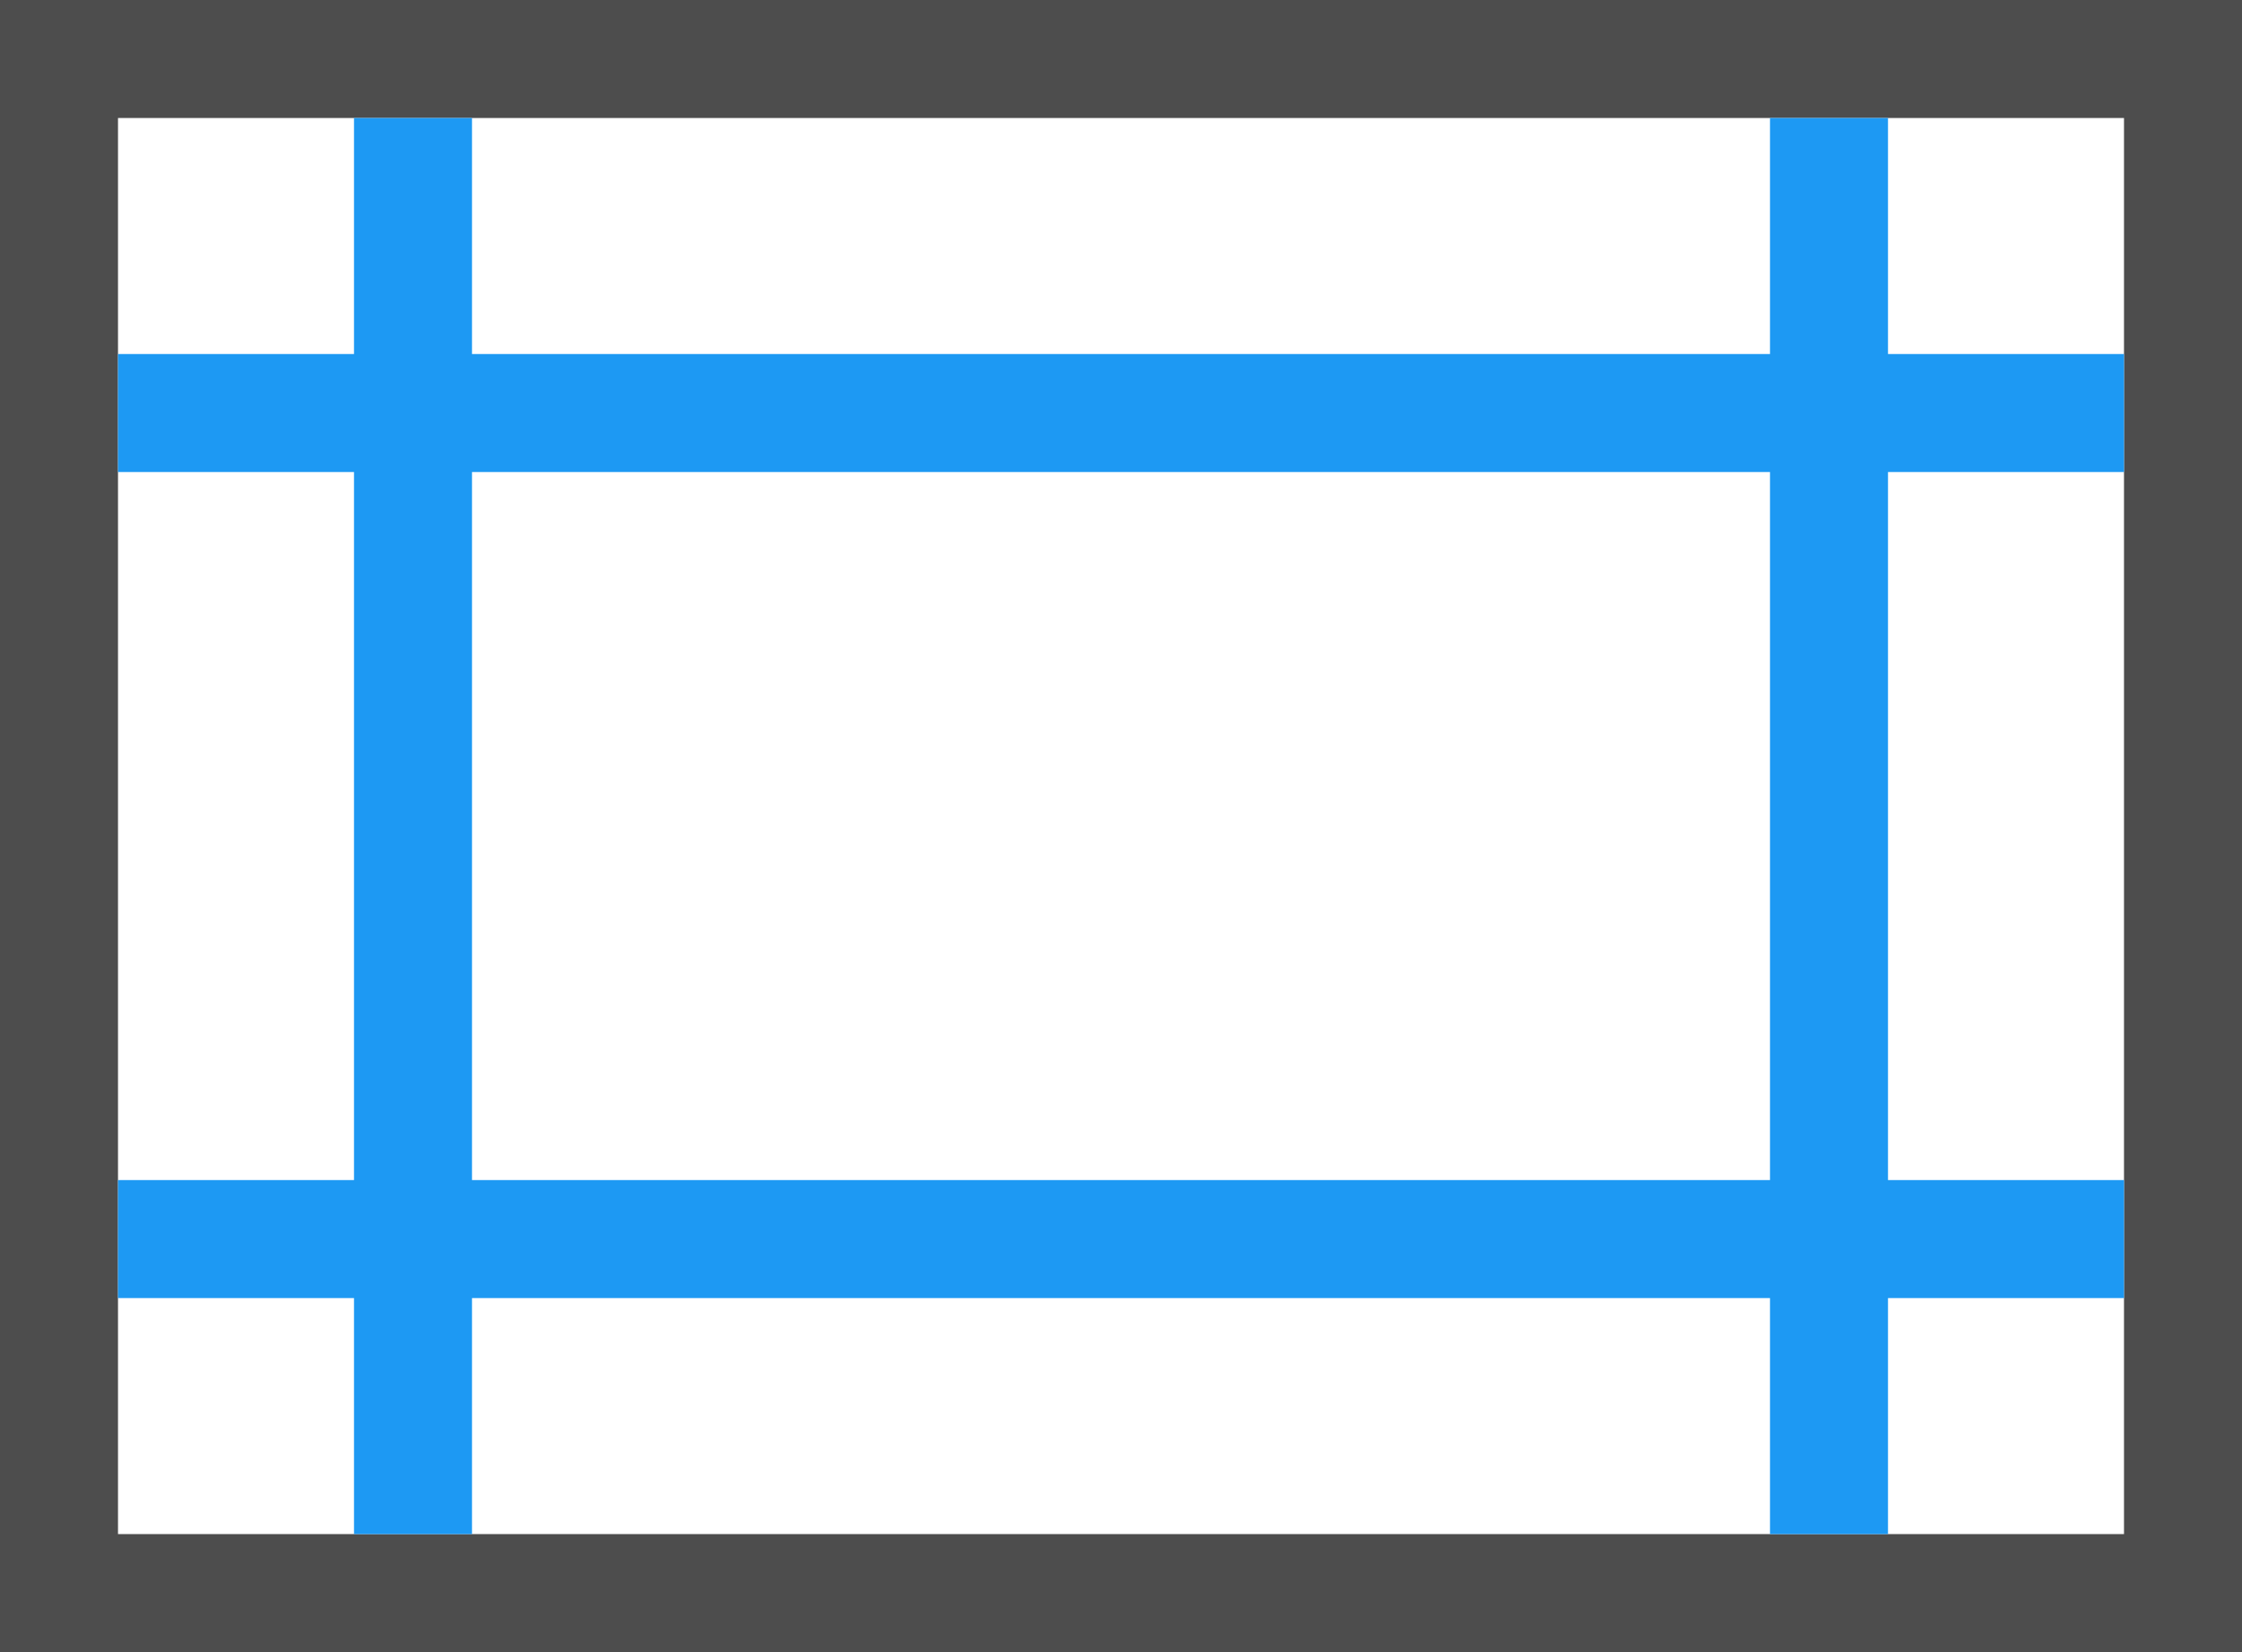 <?xml version="1.0" encoding="UTF-8"?>
<svg xmlns="http://www.w3.org/2000/svg" xmlns:xlink="http://www.w3.org/1999/xlink" width="19pt" height="14pt" viewBox="0 0 19 14" version="1.1">
<g id="surface1">
<path style=" stroke:none;fill-rule:nonzero;fill:rgb(30.196%,30.196%,30.196%);fill-opacity:1;" d="M 0 0 L 0 14 L 19 14 L 19 0 Z M 1 1 L 18 1 L 18 13 L 1 13 Z M 1 1 "/>
<path style=" stroke:none;fill-rule:nonzero;fill:rgb(11.373%,60%,95.294%);fill-opacity:1;" d="M 3 1 L 3 3 L 1 3 L 1 4 L 3 4 L 3 10 L 1 10 L 1 11 L 3 11 L 3 13 L 4 13 L 4 11 L 15 11 L 15 13 L 16 13 L 16 11 L 18 11 L 18 10 L 16 10 L 16 4 L 18 4 L 18 3 L 16 3 L 16 1 L 15 1 L 15 3 L 4 3 L 4 1 Z M 4 4 L 15 4 L 15 10 L 4 10 Z M 4 4 "/>
</g>
</svg>
